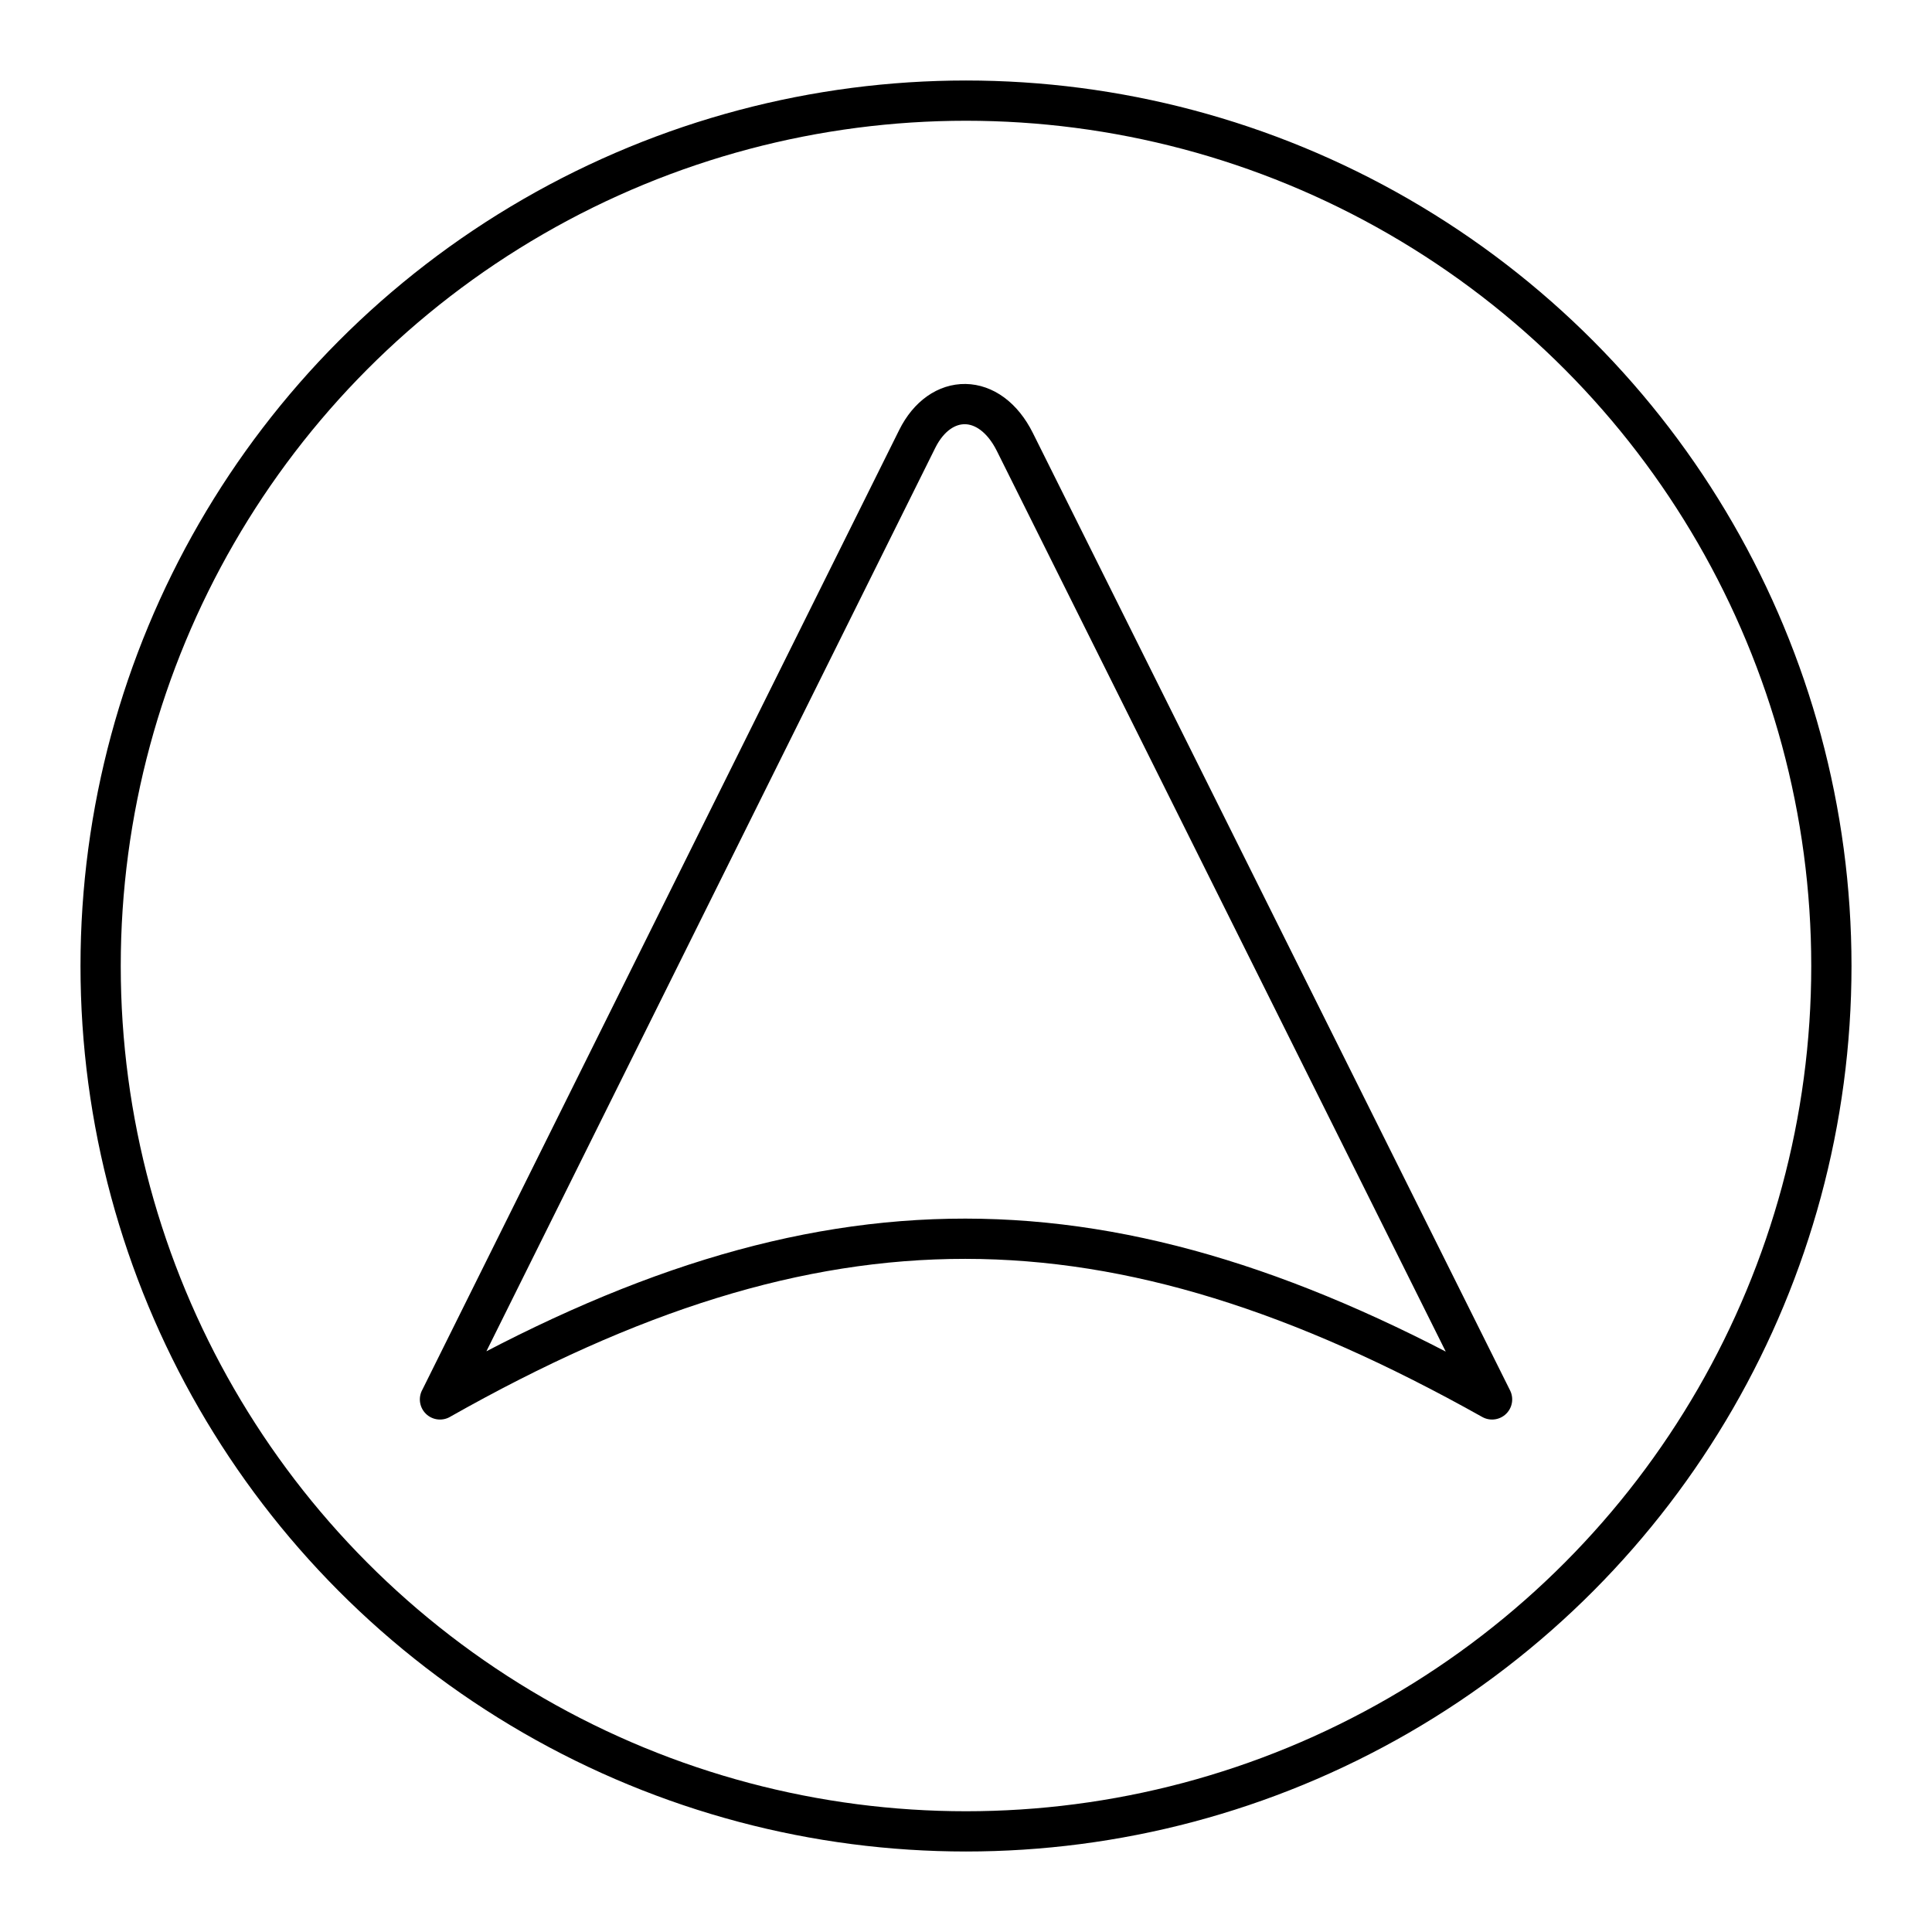 <?xml version="1.0" encoding="UTF-8"?><svg id="b" xmlns="http://www.w3.org/2000/svg" viewBox="0 0 48 48"><defs><style>.e{fill:none;stroke:#000;stroke-linecap:round;stroke-linejoin:round;}</style></defs><circle id="c" class="e" cx="24" cy="24" r="21.5"/><path id="d" class="e" d="m10.931,34.768c9.432-5.334,16.664-5.311,26.139,0l-11.856-23.787c-.624-1.252-1.851-1.233-2.426-.075l-11.856,23.862Z"/></svg>